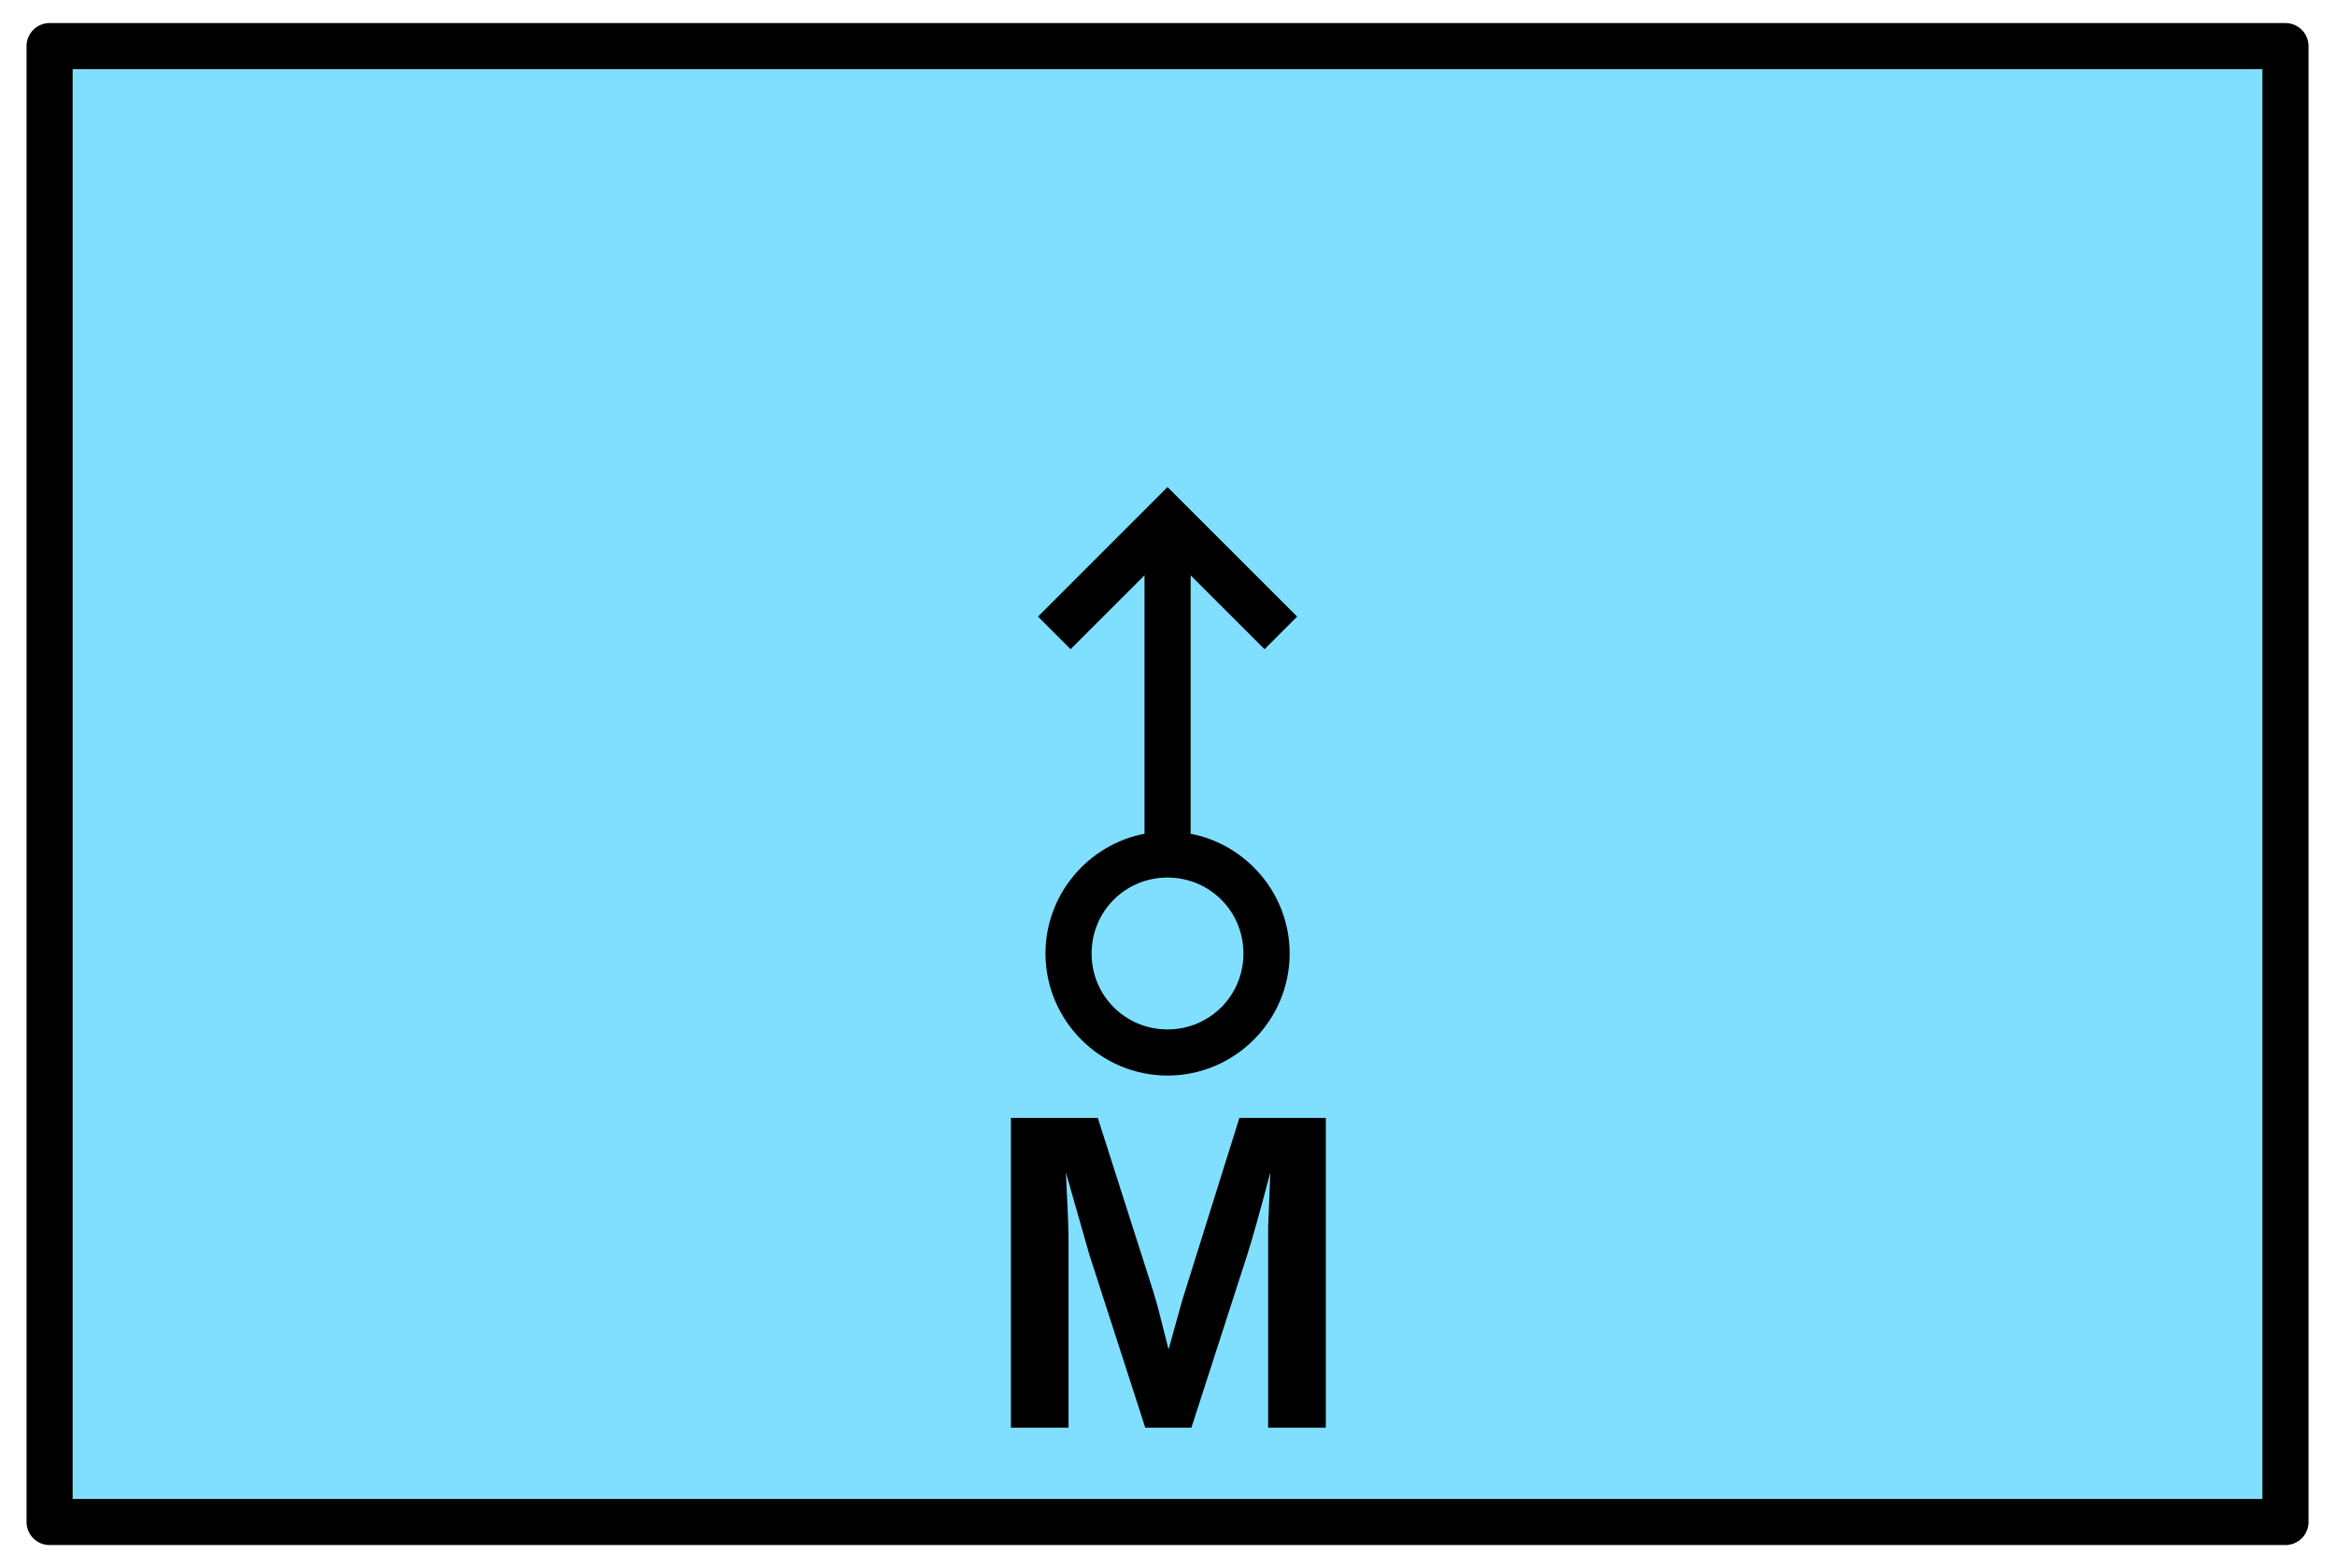 <?xml version='1.0' encoding='utf8'?>
<svg xmlns="http://www.w3.org/2000/svg" height="135" viewBox="7.158 15.875 53.417 35.983" width="201">
    <g display="inline">
        <path d="m8.217 16.933h51.3v33.867h-51.3z" fill="#80dfff" stop-color="#000000" />
        <path d="m8.217 16.933h51.3v33.867h-51.3z" fill="none" stop-color="#000000" stroke="#000000" stroke-linejoin="round" stroke-width="1.058" />
    </g>
<path clip-rule="nonzero" color-interpolation="sRGB" color-interpolation-filters="linearRGB" color-rendering="auto" d="m33.867 27.051 -2.972 2.973.748.748 1.696-1.695v5.929c-1.29.249-2.272 1.389-2.272 2.749 0 1.54 1.26 2.801 2.801 2.801s2.801-1.26 2.801-2.801c0-1.36-.982-2.499-2.272-2.749v-5.929l1.696 1.695.748-.748zm0 8.961c.968 0 1.742.774 1.742 1.742 0 .968-.774 1.743-1.742 1.743s-1.742-.774-1.742-1.743c0-.968.774-1.742 1.742-1.742z" display="inline" fill="#000000" fill-opacity="1" fill-rule="nonzero" image-rendering="auto" opacity="1" shape-rendering="auto" stop-color="#000000" stop-opacity="1" text-rendering="auto" visibility="visible" />
<path d="m36.176 48.635 v-4.308q0-.146 0-.293.005-.146.05-1.256-.358 1.357-.53 1.892l-1.281 3.965h-1.059l-1.281-3.965-.54-1.892q.061 1.17.061 1.549v4.308h-1.322v-7.108h1.993l1.271 3.976.111.383.242.954.318-1.14 1.307-4.172h1.983v7.108z" display="inline" opacity="1" stroke-width="1" />
</svg>